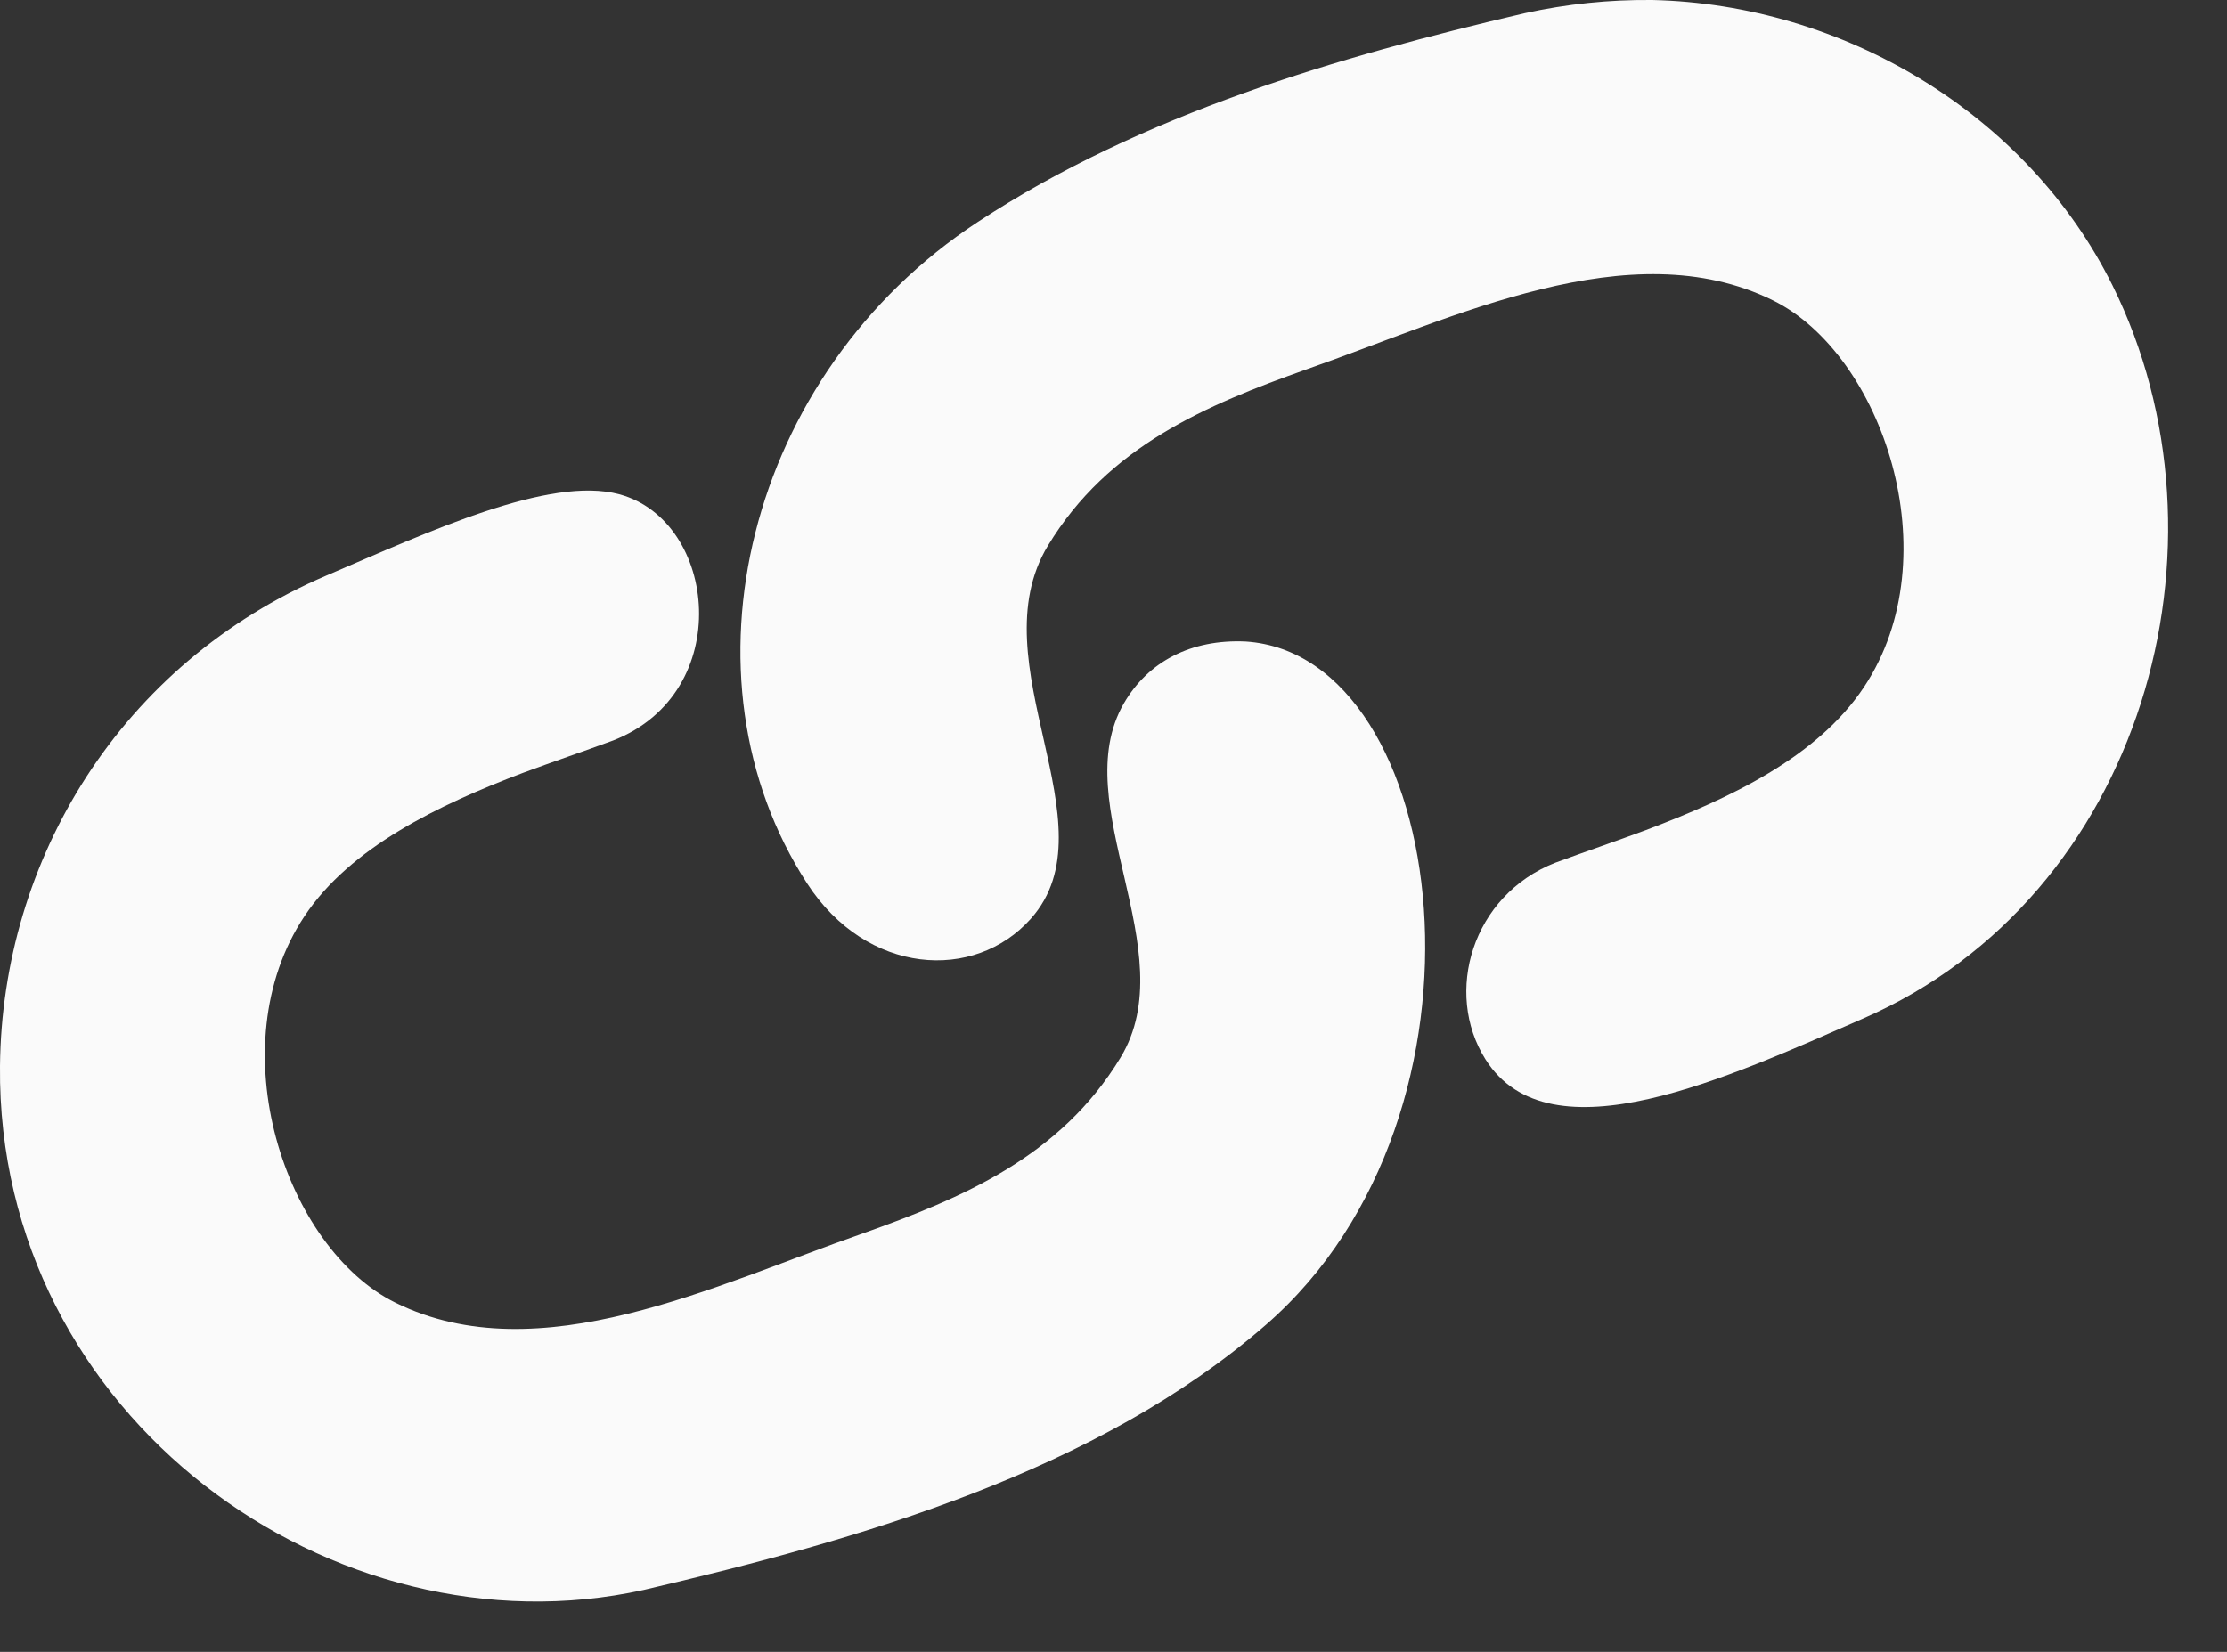 <?xml version="1.0" encoding="UTF-8" standalone="no"?><!DOCTYPE svg PUBLIC "-//W3C//DTD SVG 1.1//EN" "http://www.w3.org/Graphics/SVG/1.1/DTD/svg11.dtd"><svg width="100%" height="100%" viewBox="0 0 31 23" version="1.1" xmlns="http://www.w3.org/2000/svg" xmlns:xlink="http://www.w3.org/1999/xlink" xml:space="preserve" xmlns:serif="http://www.serif.com/" style="fill-rule:evenodd;clip-rule:evenodd;stroke-linejoin:round;stroke-miterlimit:2;"><rect x="0" y="0" width="31" height="23" fill="#333333" stroke="none"/><g id="link"><path d="M17.338,8.932c2.848,0.184 3.676,6.563 0.286,9.512c-2.356,2.051 -5.654,2.99 -8.666,3.694c-4.301,0.949 -9.005,-2.399 -8.958,-7.295c0.028,-2.871 1.671,-5.602 4.549,-6.832c1.421,-0.607 3.099,-1.39 4.071,-1.129c1.368,0.368 1.621,2.763 -0.085,3.428c-0.417,0.154 -0.838,0.296 -1.255,0.451c-1.174,0.445 -2.405,1.037 -3.041,1.995c-1.211,1.82 -0.267,4.628 1.269,5.384c1.992,0.98 4.452,-0.25 6.491,-0.962c1.397,-0.497 2.759,-1.068 3.599,-2.453c0.897,-1.48 -0.763,-3.532 0.046,-4.931c0.338,-0.585 0.939,-0.896 1.694,-0.862Z" style="fill:#fafafa;"/><path d="M22.999,0c2.653,0.061 5.216,1.574 6.406,3.972c1.786,3.599 0.428,8.509 -3.473,10.211c-1.847,0.806 -4.359,1.989 -5.254,0.567c-0.584,-0.928 -0.187,-2.283 0.972,-2.738c0.417,-0.154 0.839,-0.297 1.255,-0.452c1.171,-0.443 2.391,-1.014 3.042,-1.994c1.213,-1.827 0.253,-4.636 -1.27,-5.385c-1.989,-0.978 -4.441,0.246 -6.491,0.962c-1.396,0.497 -2.76,1.069 -3.598,2.453c-0.991,1.637 0.923,3.889 -0.237,5.194c-0.787,0.885 -2.286,0.789 -3.115,-0.488c-1.862,-2.868 -0.853,-7.093 2.377,-9.213c2.29,-1.503 5.004,-2.296 7.615,-2.906c0.583,-0.128 1.174,-0.189 1.771,-0.183Z" style="fill:#fafafa;"/></g></svg>